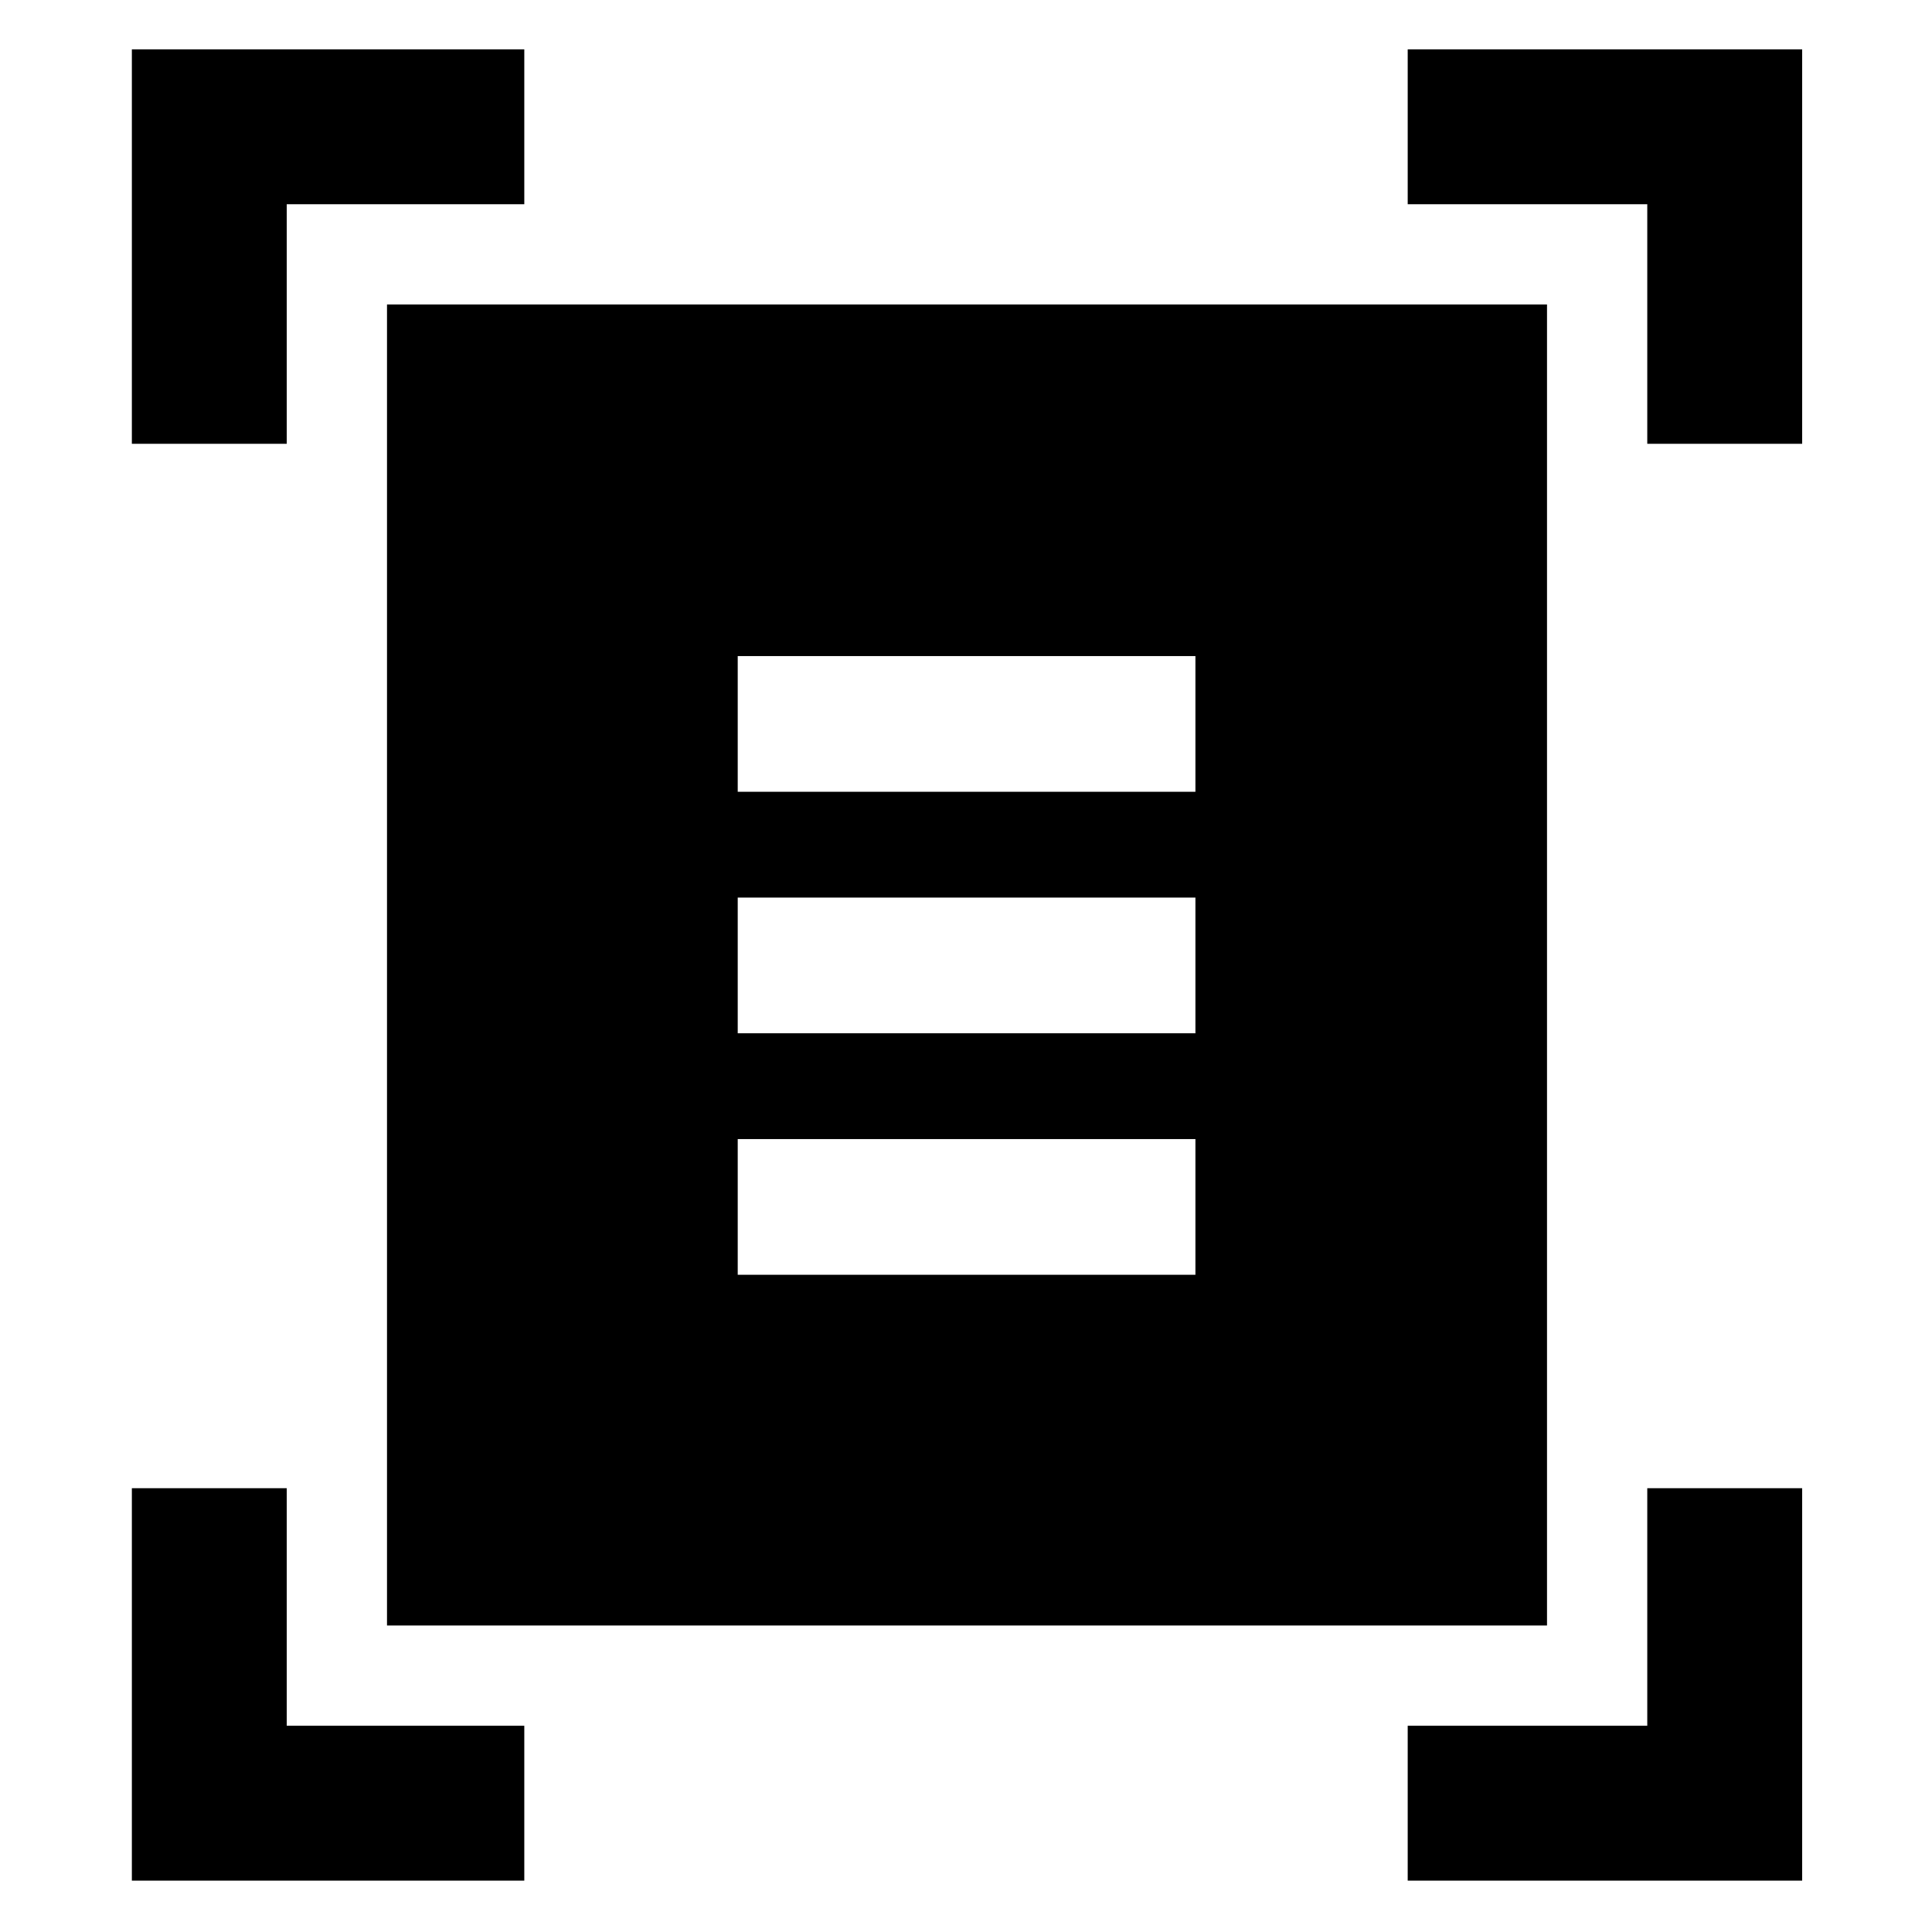 <svg xmlns="http://www.w3.org/2000/svg" height="48" viewBox="0 -960 960 960" width="48"><path d="M65.52-739.48v-196h195v76.96H142.48v119.04H65.52Zm753 0v-119.04H699.48v-76.96h196v196h-76.96Zm-753 713.96v-195h76.96v118.04h118.04v76.96h-195Zm633.96 0v-76.96h119.04v-118.04h76.96v195h-196ZM192.3-152.3v-656.4h576.4v656.4H192.3Zm174.27-414.27H594V-634H366.57v67.43Zm0 120H594V-514H366.57v67.43Zm0 120H594V-394H366.57v67.43Z"/></svg>
